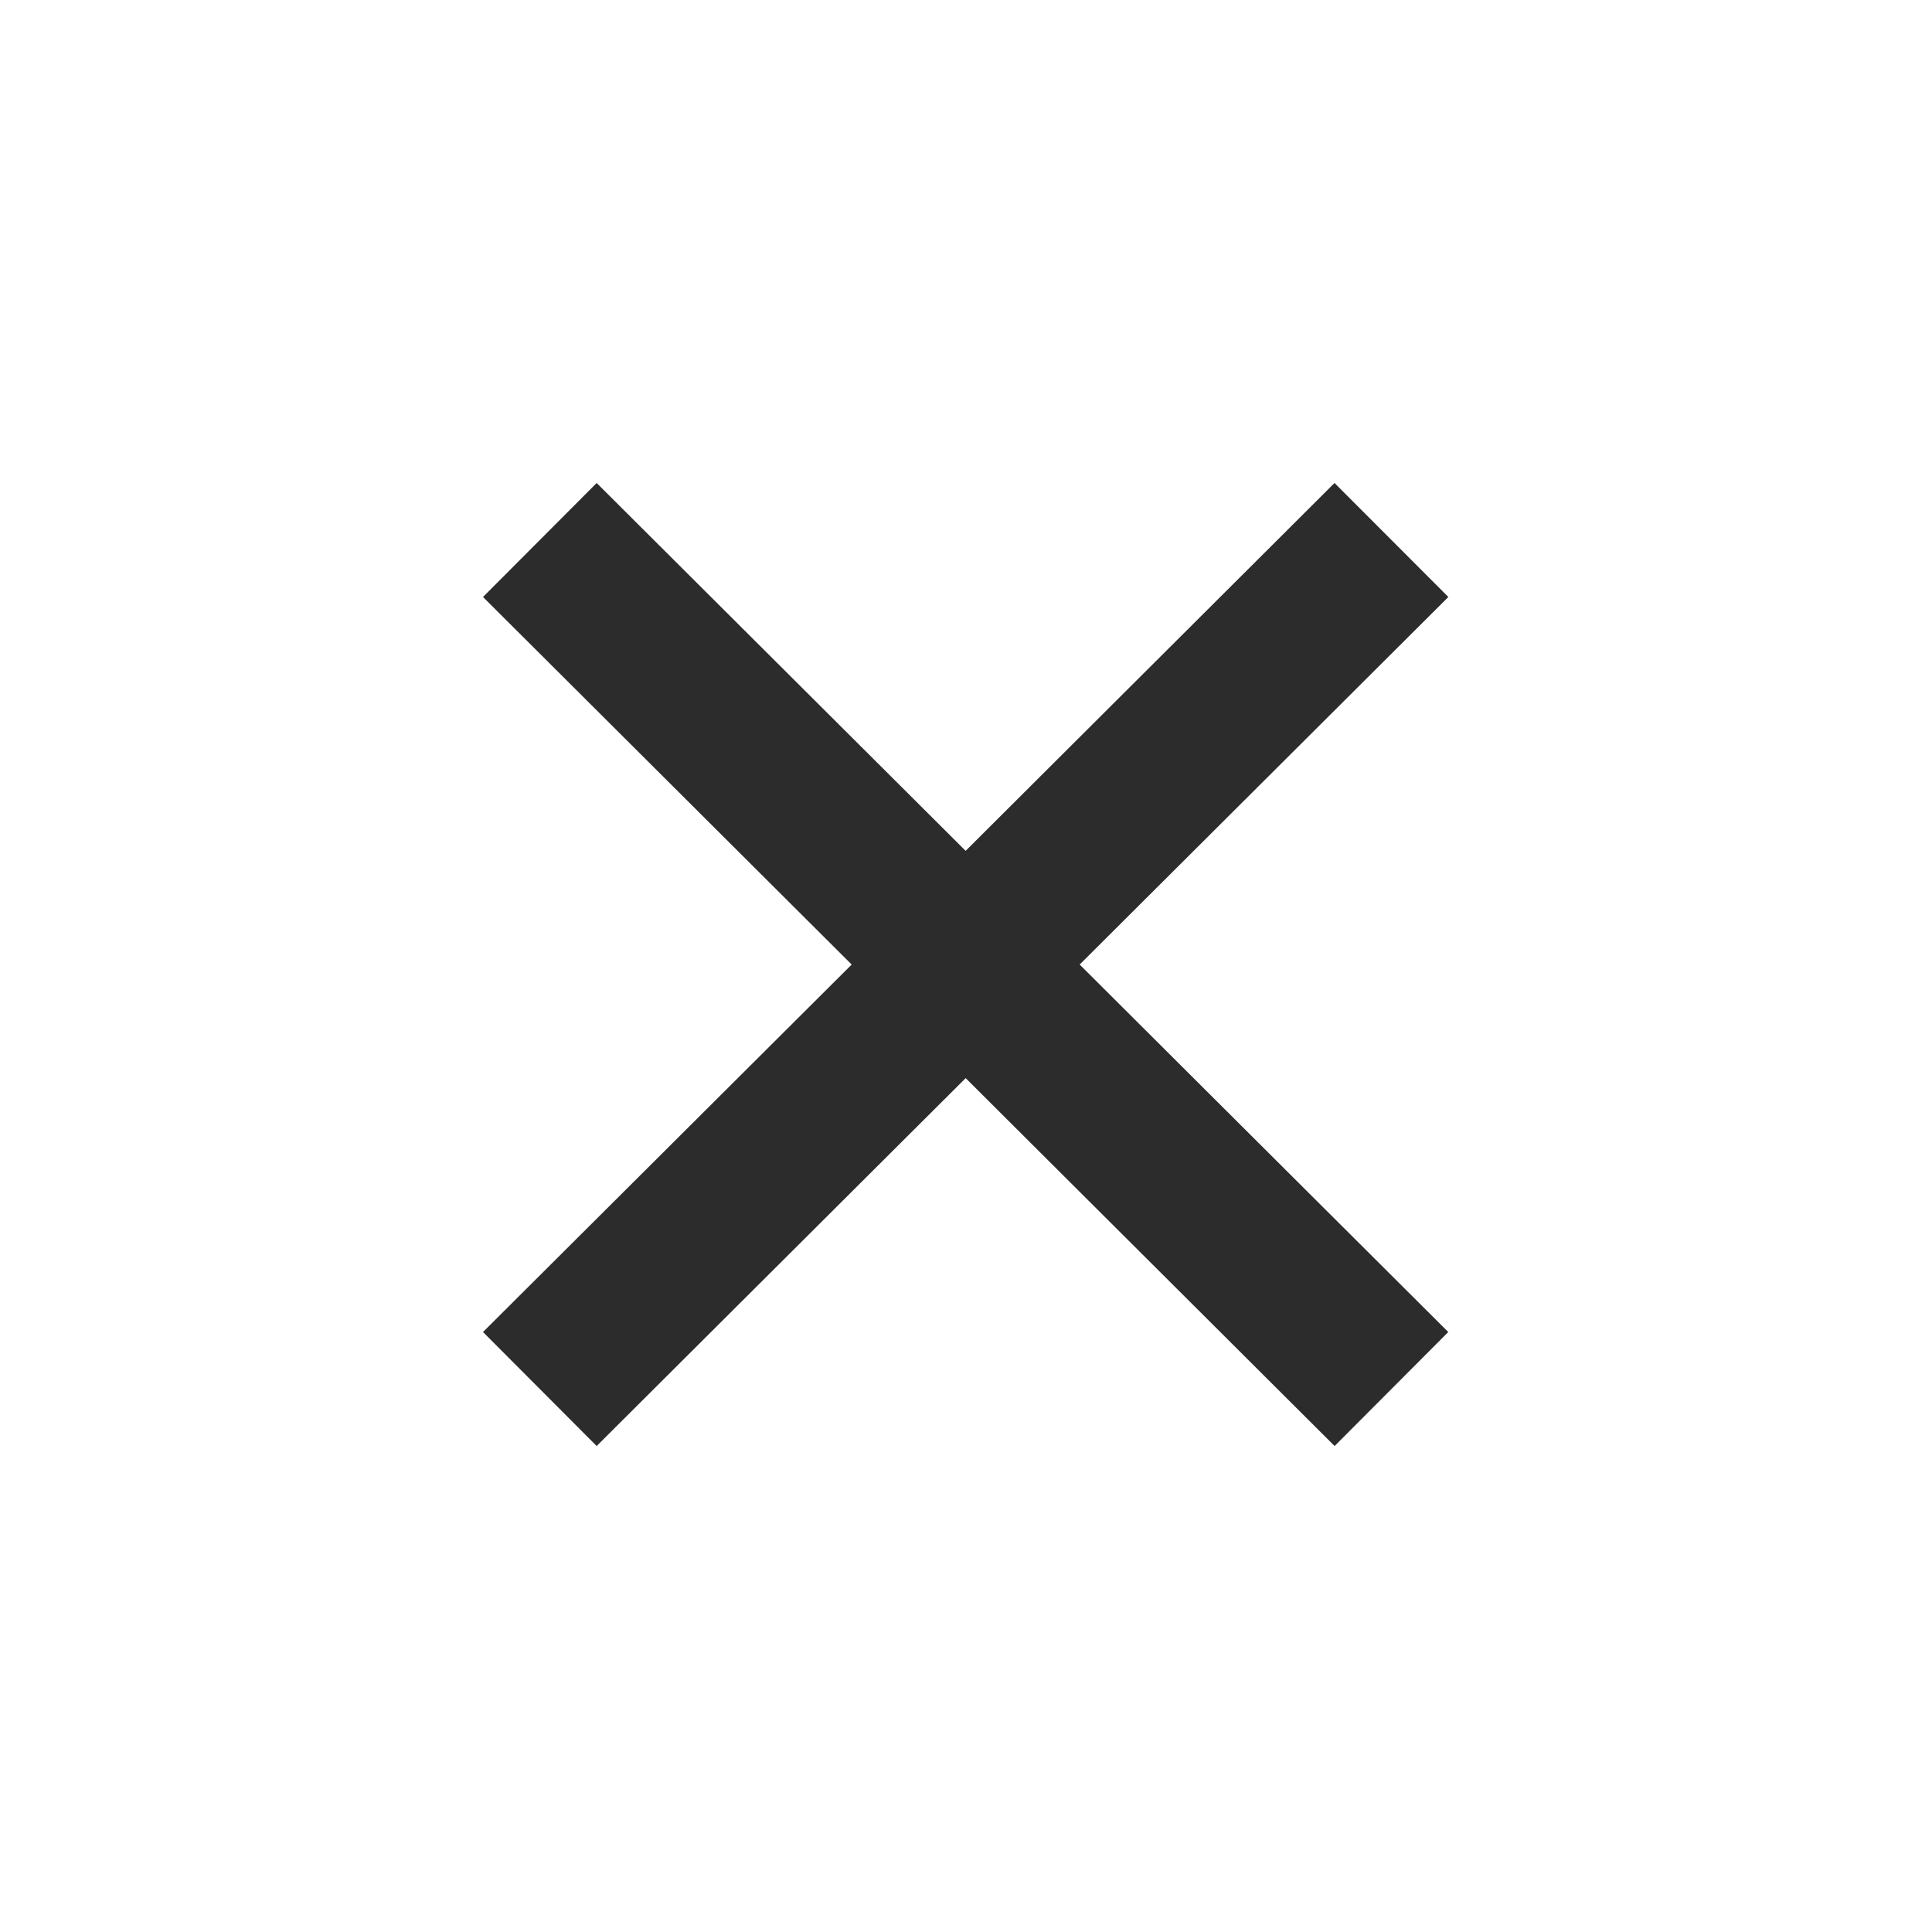 <svg width="24" height="24" fill="none" xmlns="http://www.w3.org/2000/svg"><path fill-rule="evenodd" clip-rule="evenodd" d="M11.996 10.57 7.412 6 6 7.416l4.58 4.566L6 16.547l1.412 1.416 4.584-4.57 4.583 4.57 1.412-1.416-4.579-4.565 4.58-4.566L16.578 6l-4.583 4.57Z" fill="#2C2C2C"/></svg>